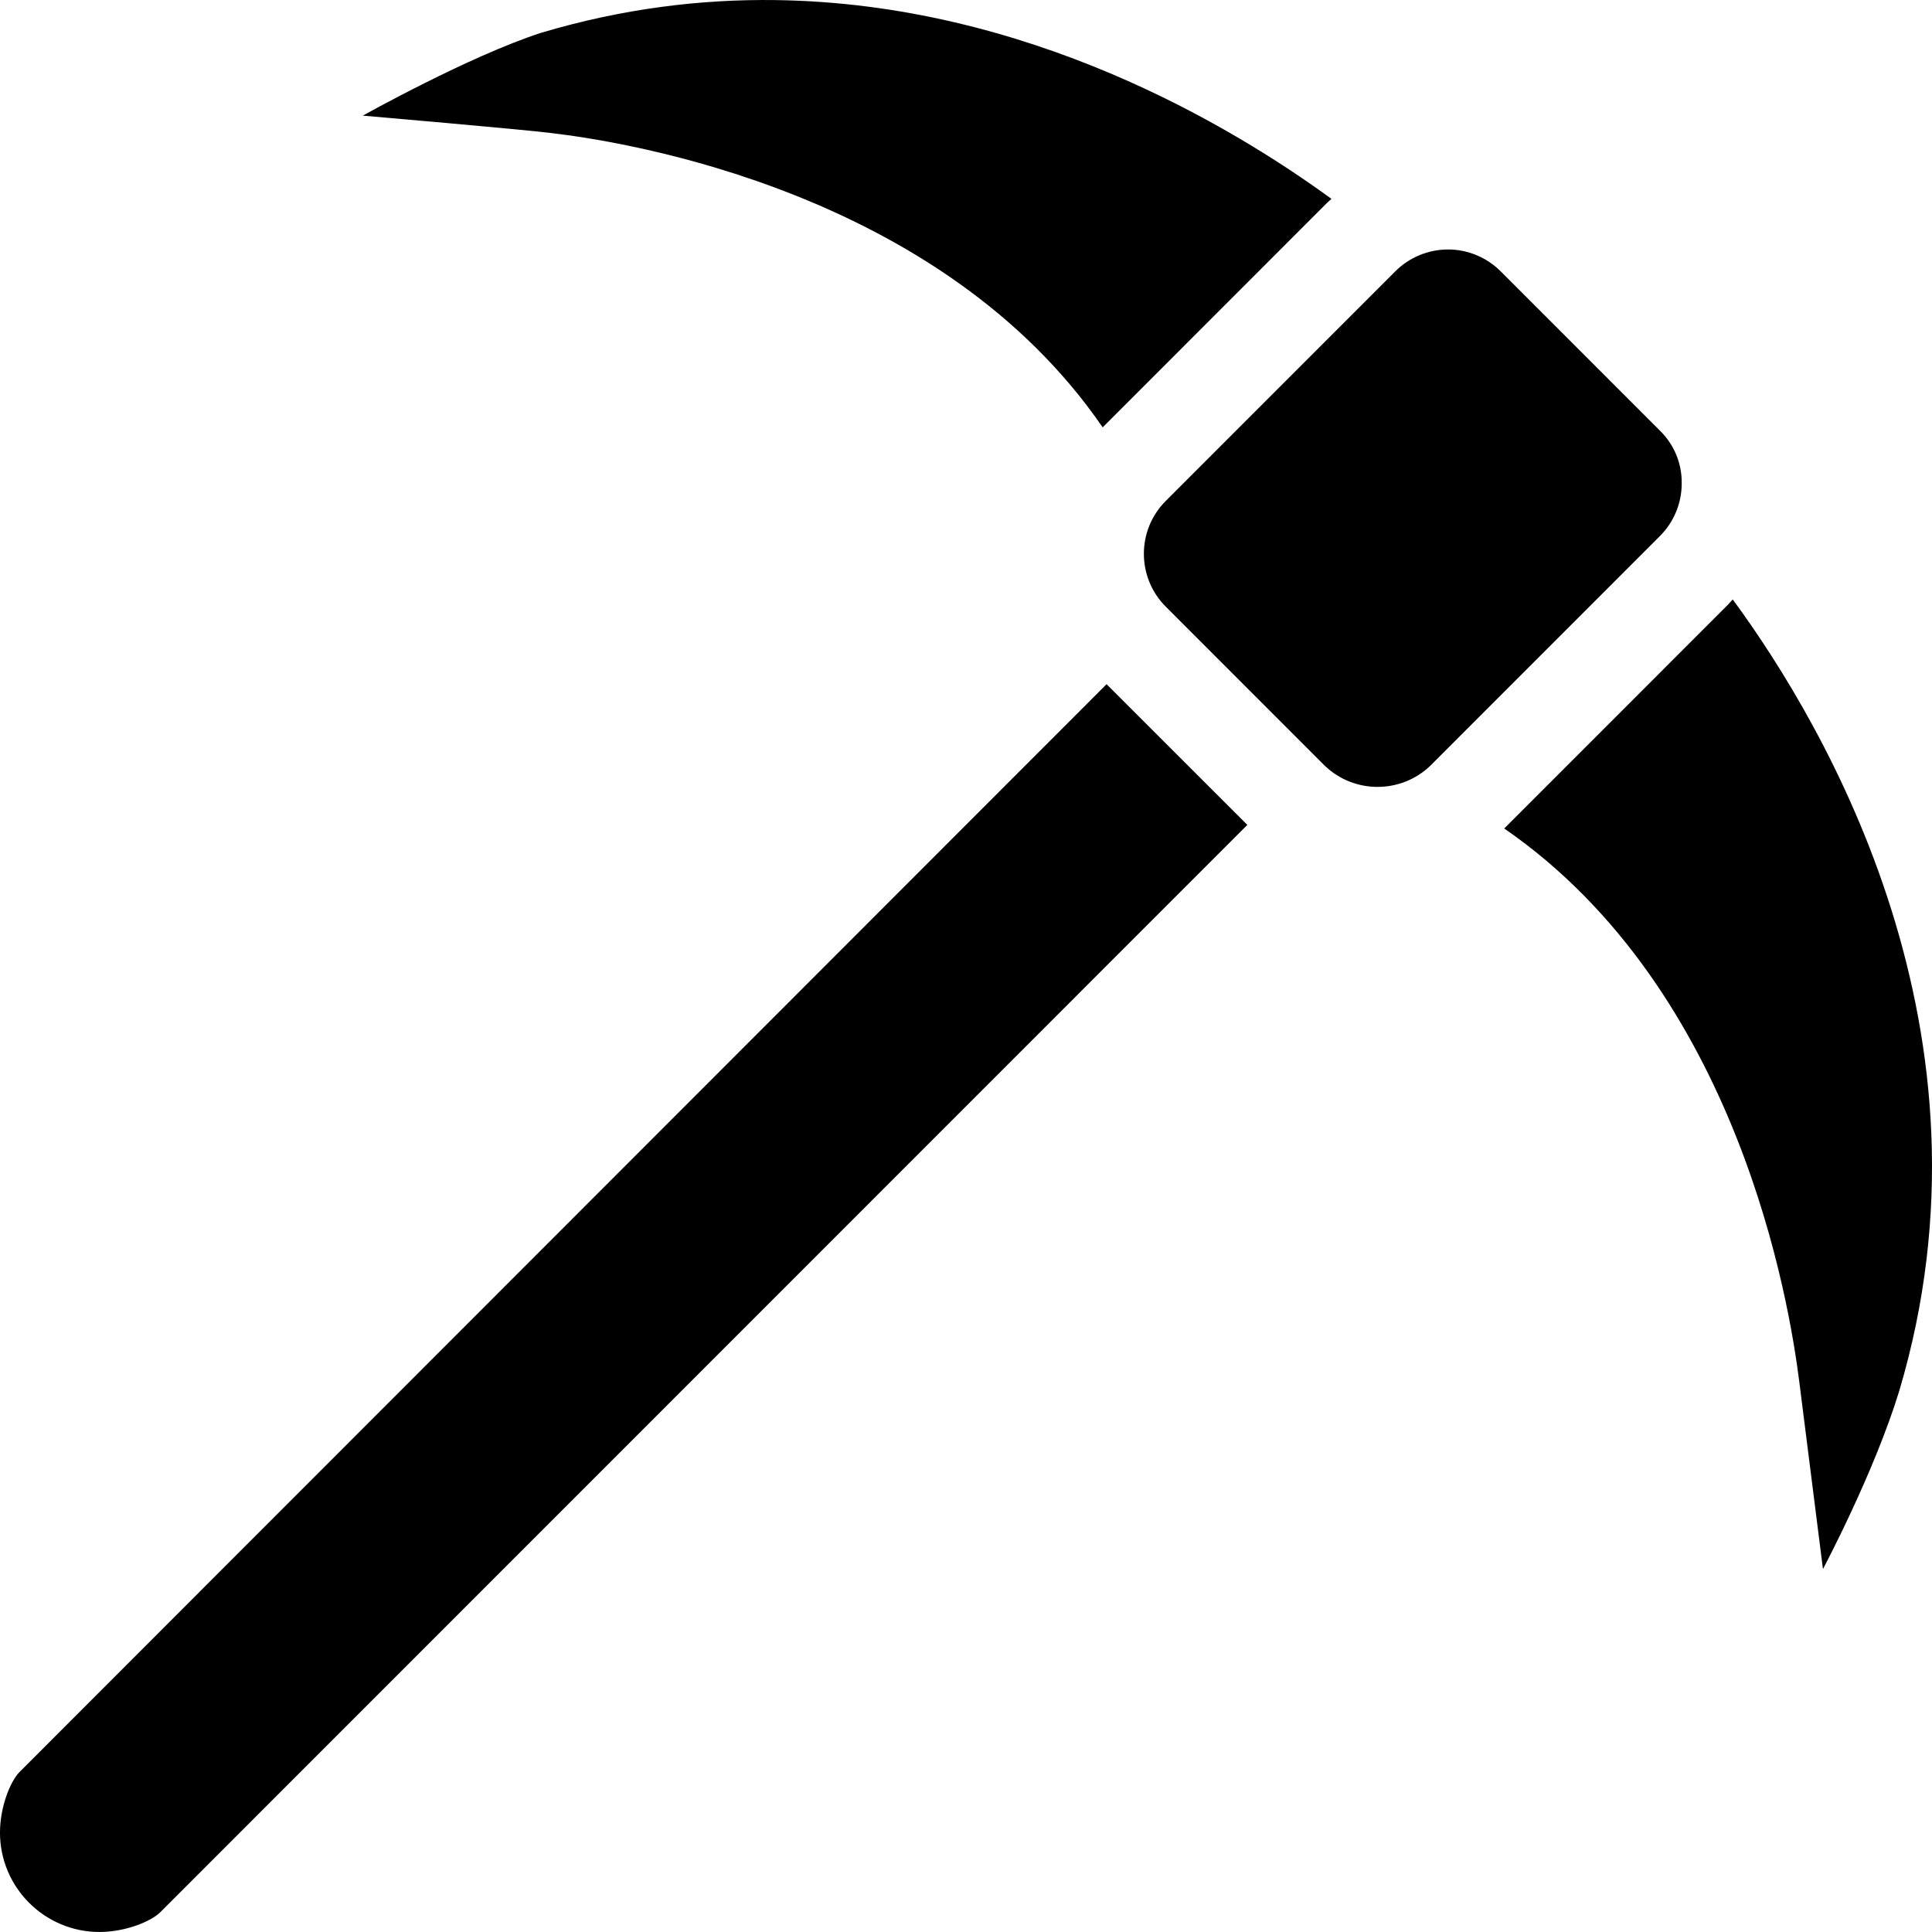 <svg width="100" height="100" version="1.1" viewBox="0 0 100 100" xmlns="http://www.w3.org/2000/svg"><path d="m40.143 0.004c-3.861-0.052-7.937 0.439-12.152 1.699-3.747 1.221-9.211 4.282-9.211 4.282s8.284 0.716 9.695 0.895c3.98 0.458 20.224 3.048 28.599 15.24l11.599-11.605c0.078-0.078 0.164-0.146 0.244-0.221-5.176-3.773-15.741-10.116-28.776-10.29zm34.804 12.909c-1.024 5.95e-4 -2.007 0.409-2.73 1.135l-11.882 11.884c-1.504 1.51-1.504 3.953 0 5.464l8.236 8.239c1.528 1.459 3.933 1.459 5.461 0l11.882-11.886c0.727-0.725 1.135-1.71 1.131-2.737 0.013-1.026-0.396-2.012-1.131-2.727l-8.236-8.238c-0.724-0.726-1.706-1.135-2.732-1.135zm14.738 18.114c-0.082 0.088-0.157 0.182-0.242 0.268l-11.585 11.587c12.171 8.39 14.767 24.64 15.271 28.625 0.177 1.414 1.227 9.706 1.227 9.706s2.651-4.974 3.949-9.222c5.505-18.496-3.74-34.326-8.619-40.964zm-32.409 4.387-56.275 56.314c-0.466 0.485-0.997 1.776-1.002 3.122 8.5839e-4 2.844 2.308 5.149 5.153 5.149 1.359-5e-3 2.661-0.546 3.145-1.023l56.265-56.279z"/></svg>
